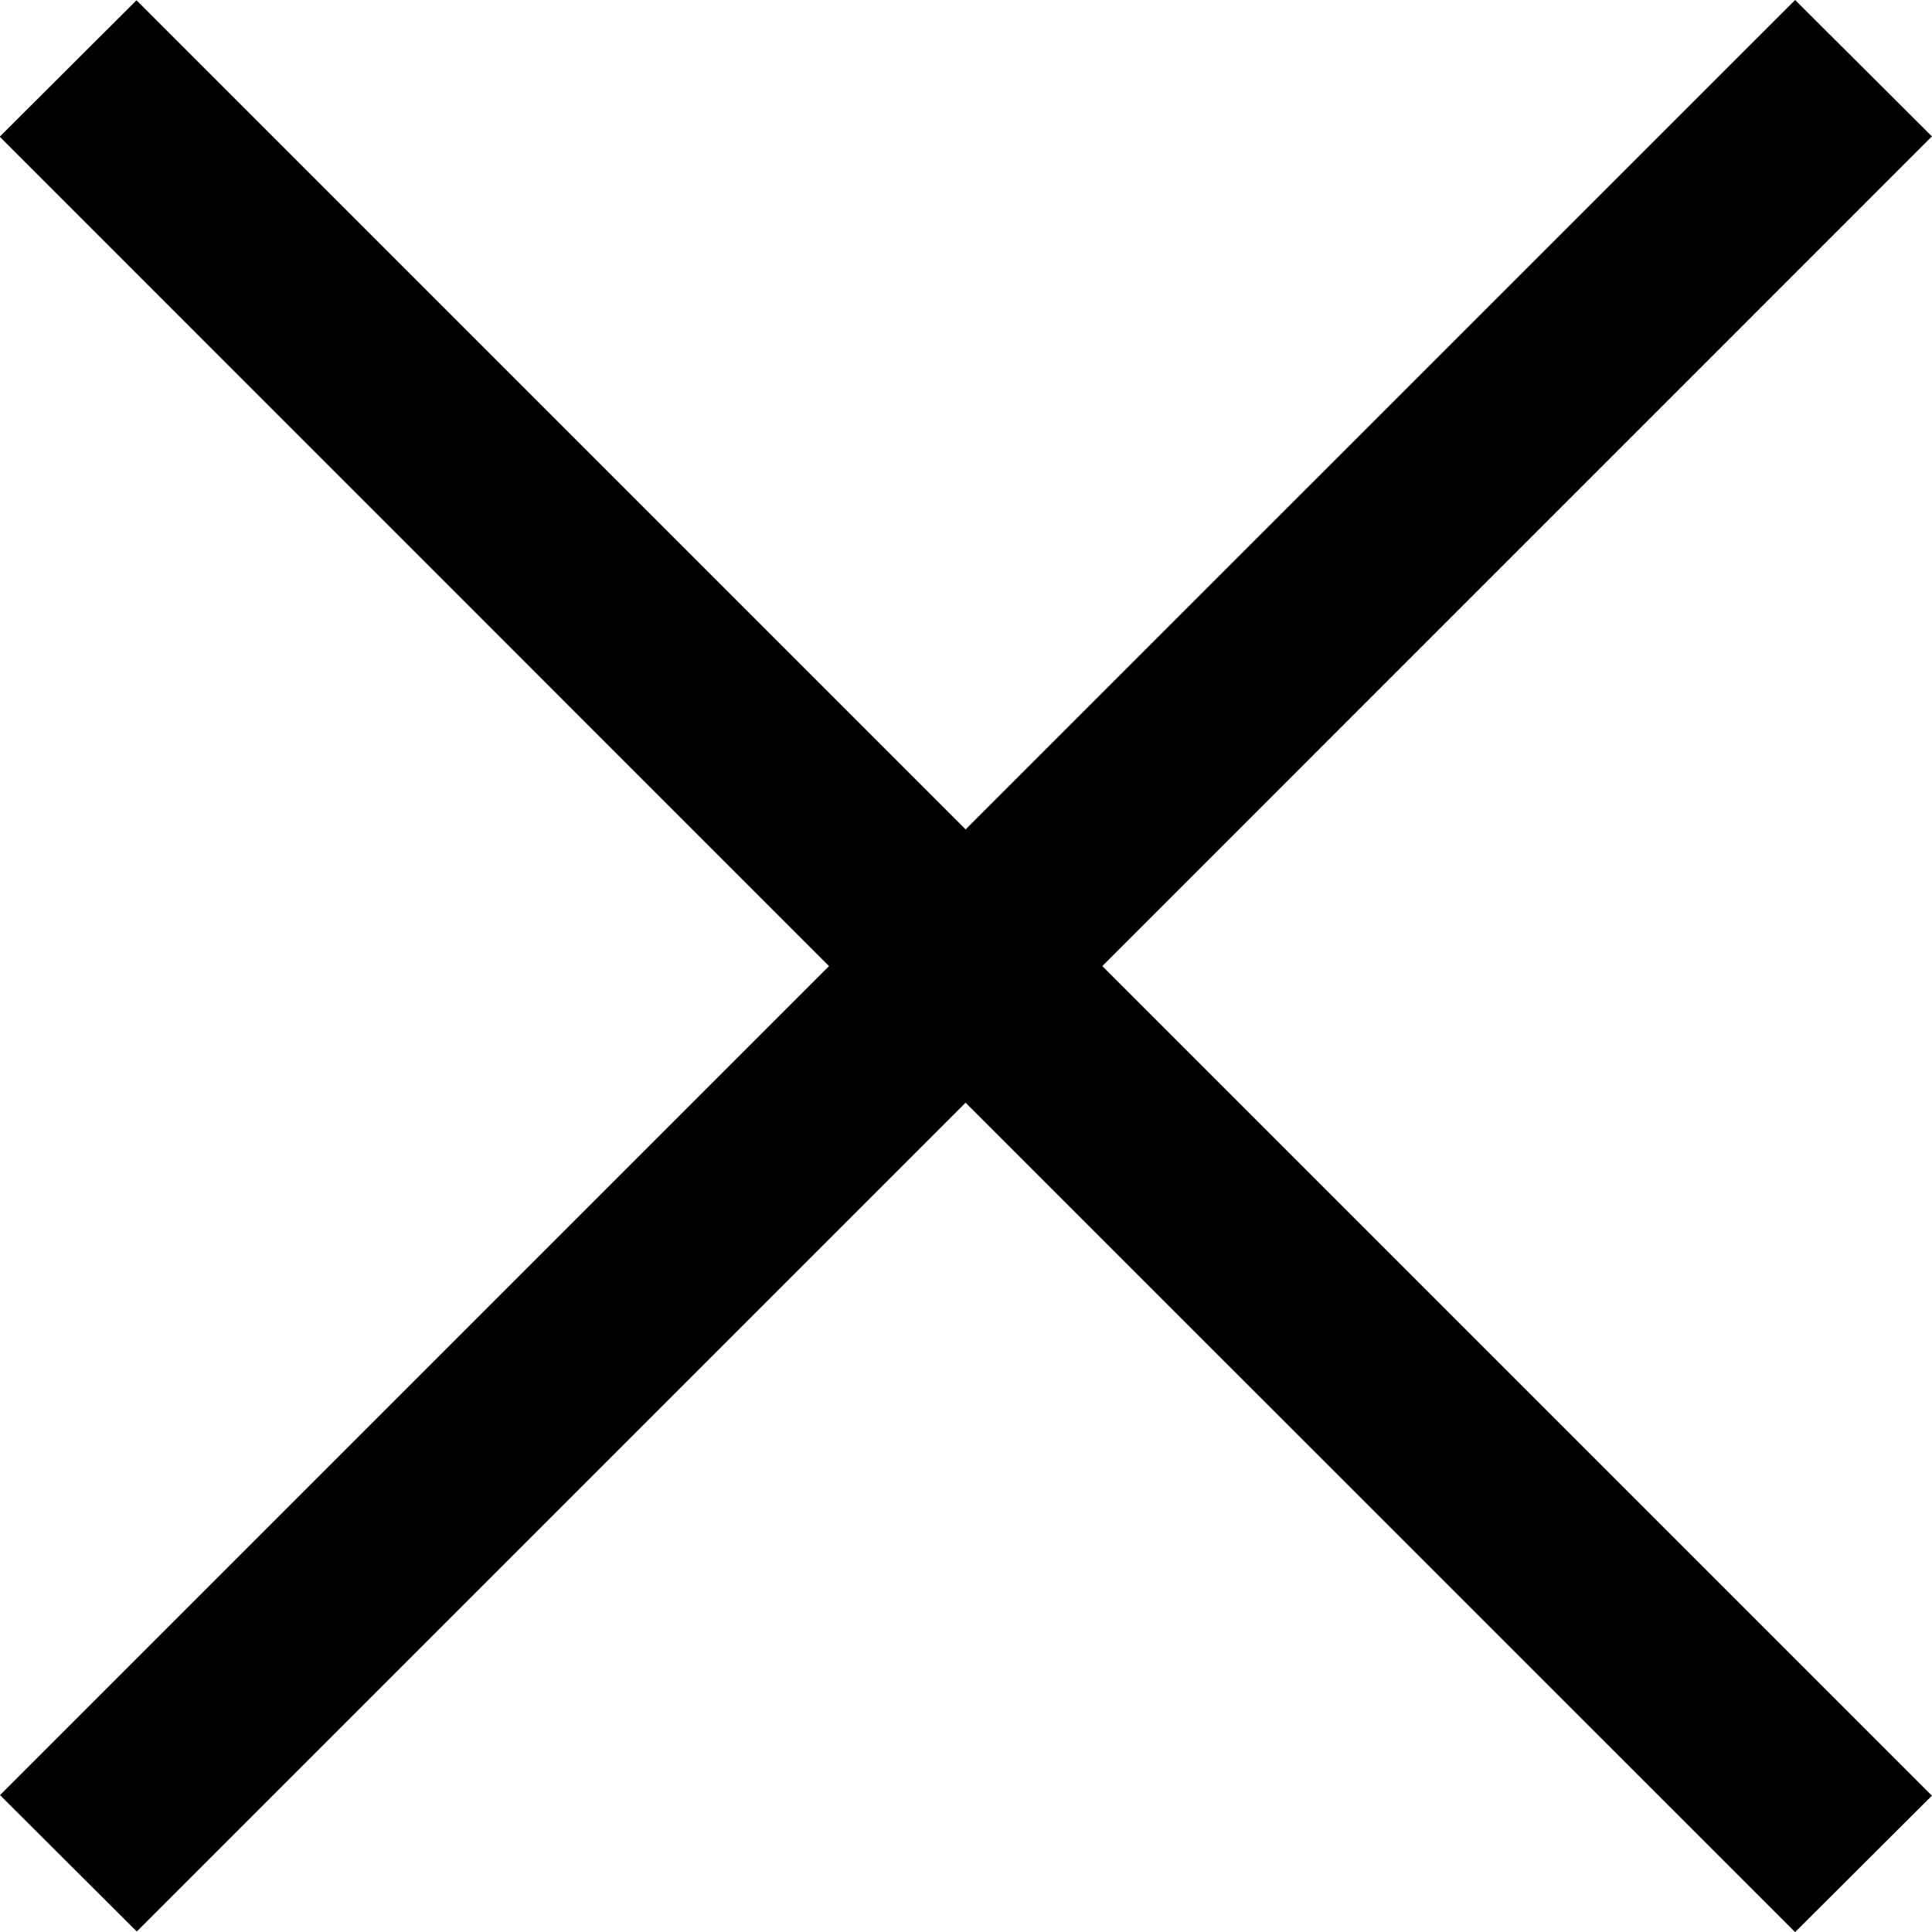 <svg width="20" height="20" viewBox="0 0 20 20" fill="none" xmlns="http://www.w3.org/2000/svg">
<path fill-rule="evenodd" clip-rule="evenodd" d="M8.582 10.001L3.39746e-05 18.583L1.416 19.995L9.996 11.415L18.583 20.001L19.999 18.589L11.411 10.001L19.999 1.412L18.583 0L9.996 8.586L1.413 0.003L-0.003 1.415L8.582 10.001Z" fill="currentColor"/>
</svg>
